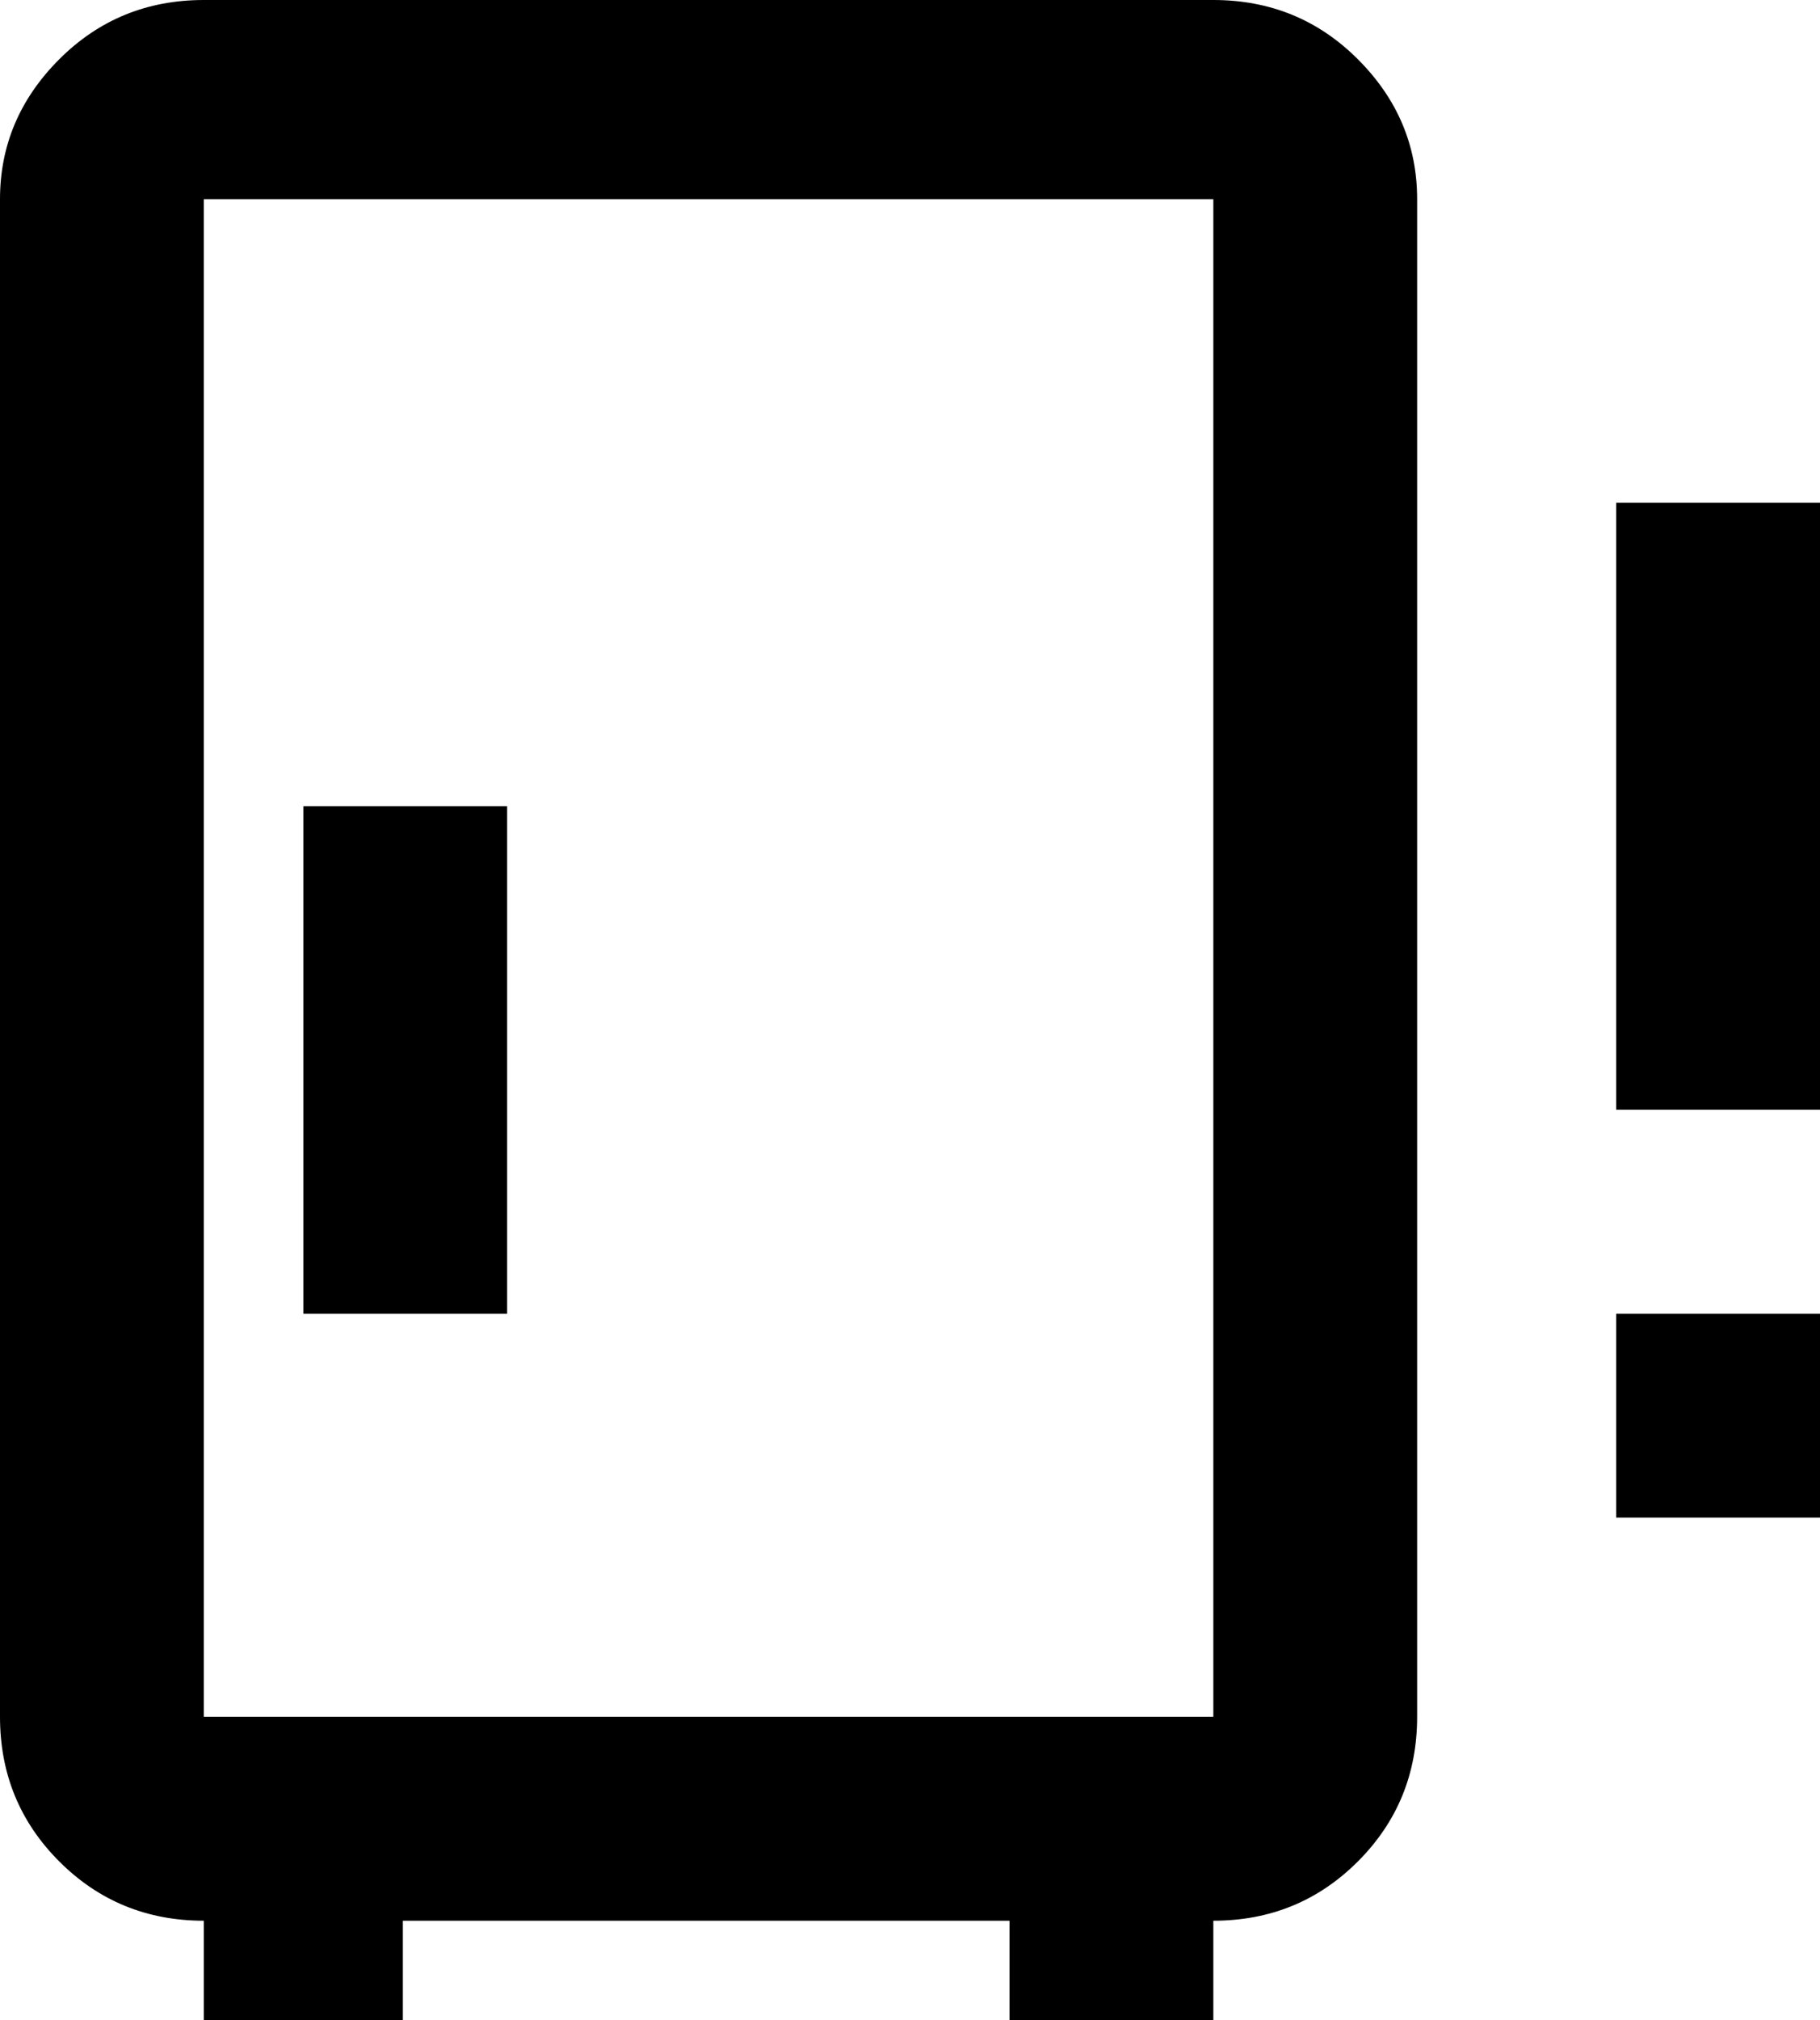 <svg xmlns="http://www.w3.org/2000/svg" viewBox="64 -21 384 426">
      <g transform="scale(1 -1) translate(0 -384)">
        <path d="M171 128H128V235H171ZM363 363V43Q363 25 350.5 12.5Q338 0 320 0V-21H277V0H149V-21H107V0Q89 0 76.5 12.5Q64 25 64 43V363Q64 380 76.5 392.5Q89 405 107 405H320Q338 405 350.5 392.5Q363 380 363 363ZM320 363H107V43H320ZM405 85H448V128H405ZM405 299V171H448V299Z" />
      </g>
    </svg>